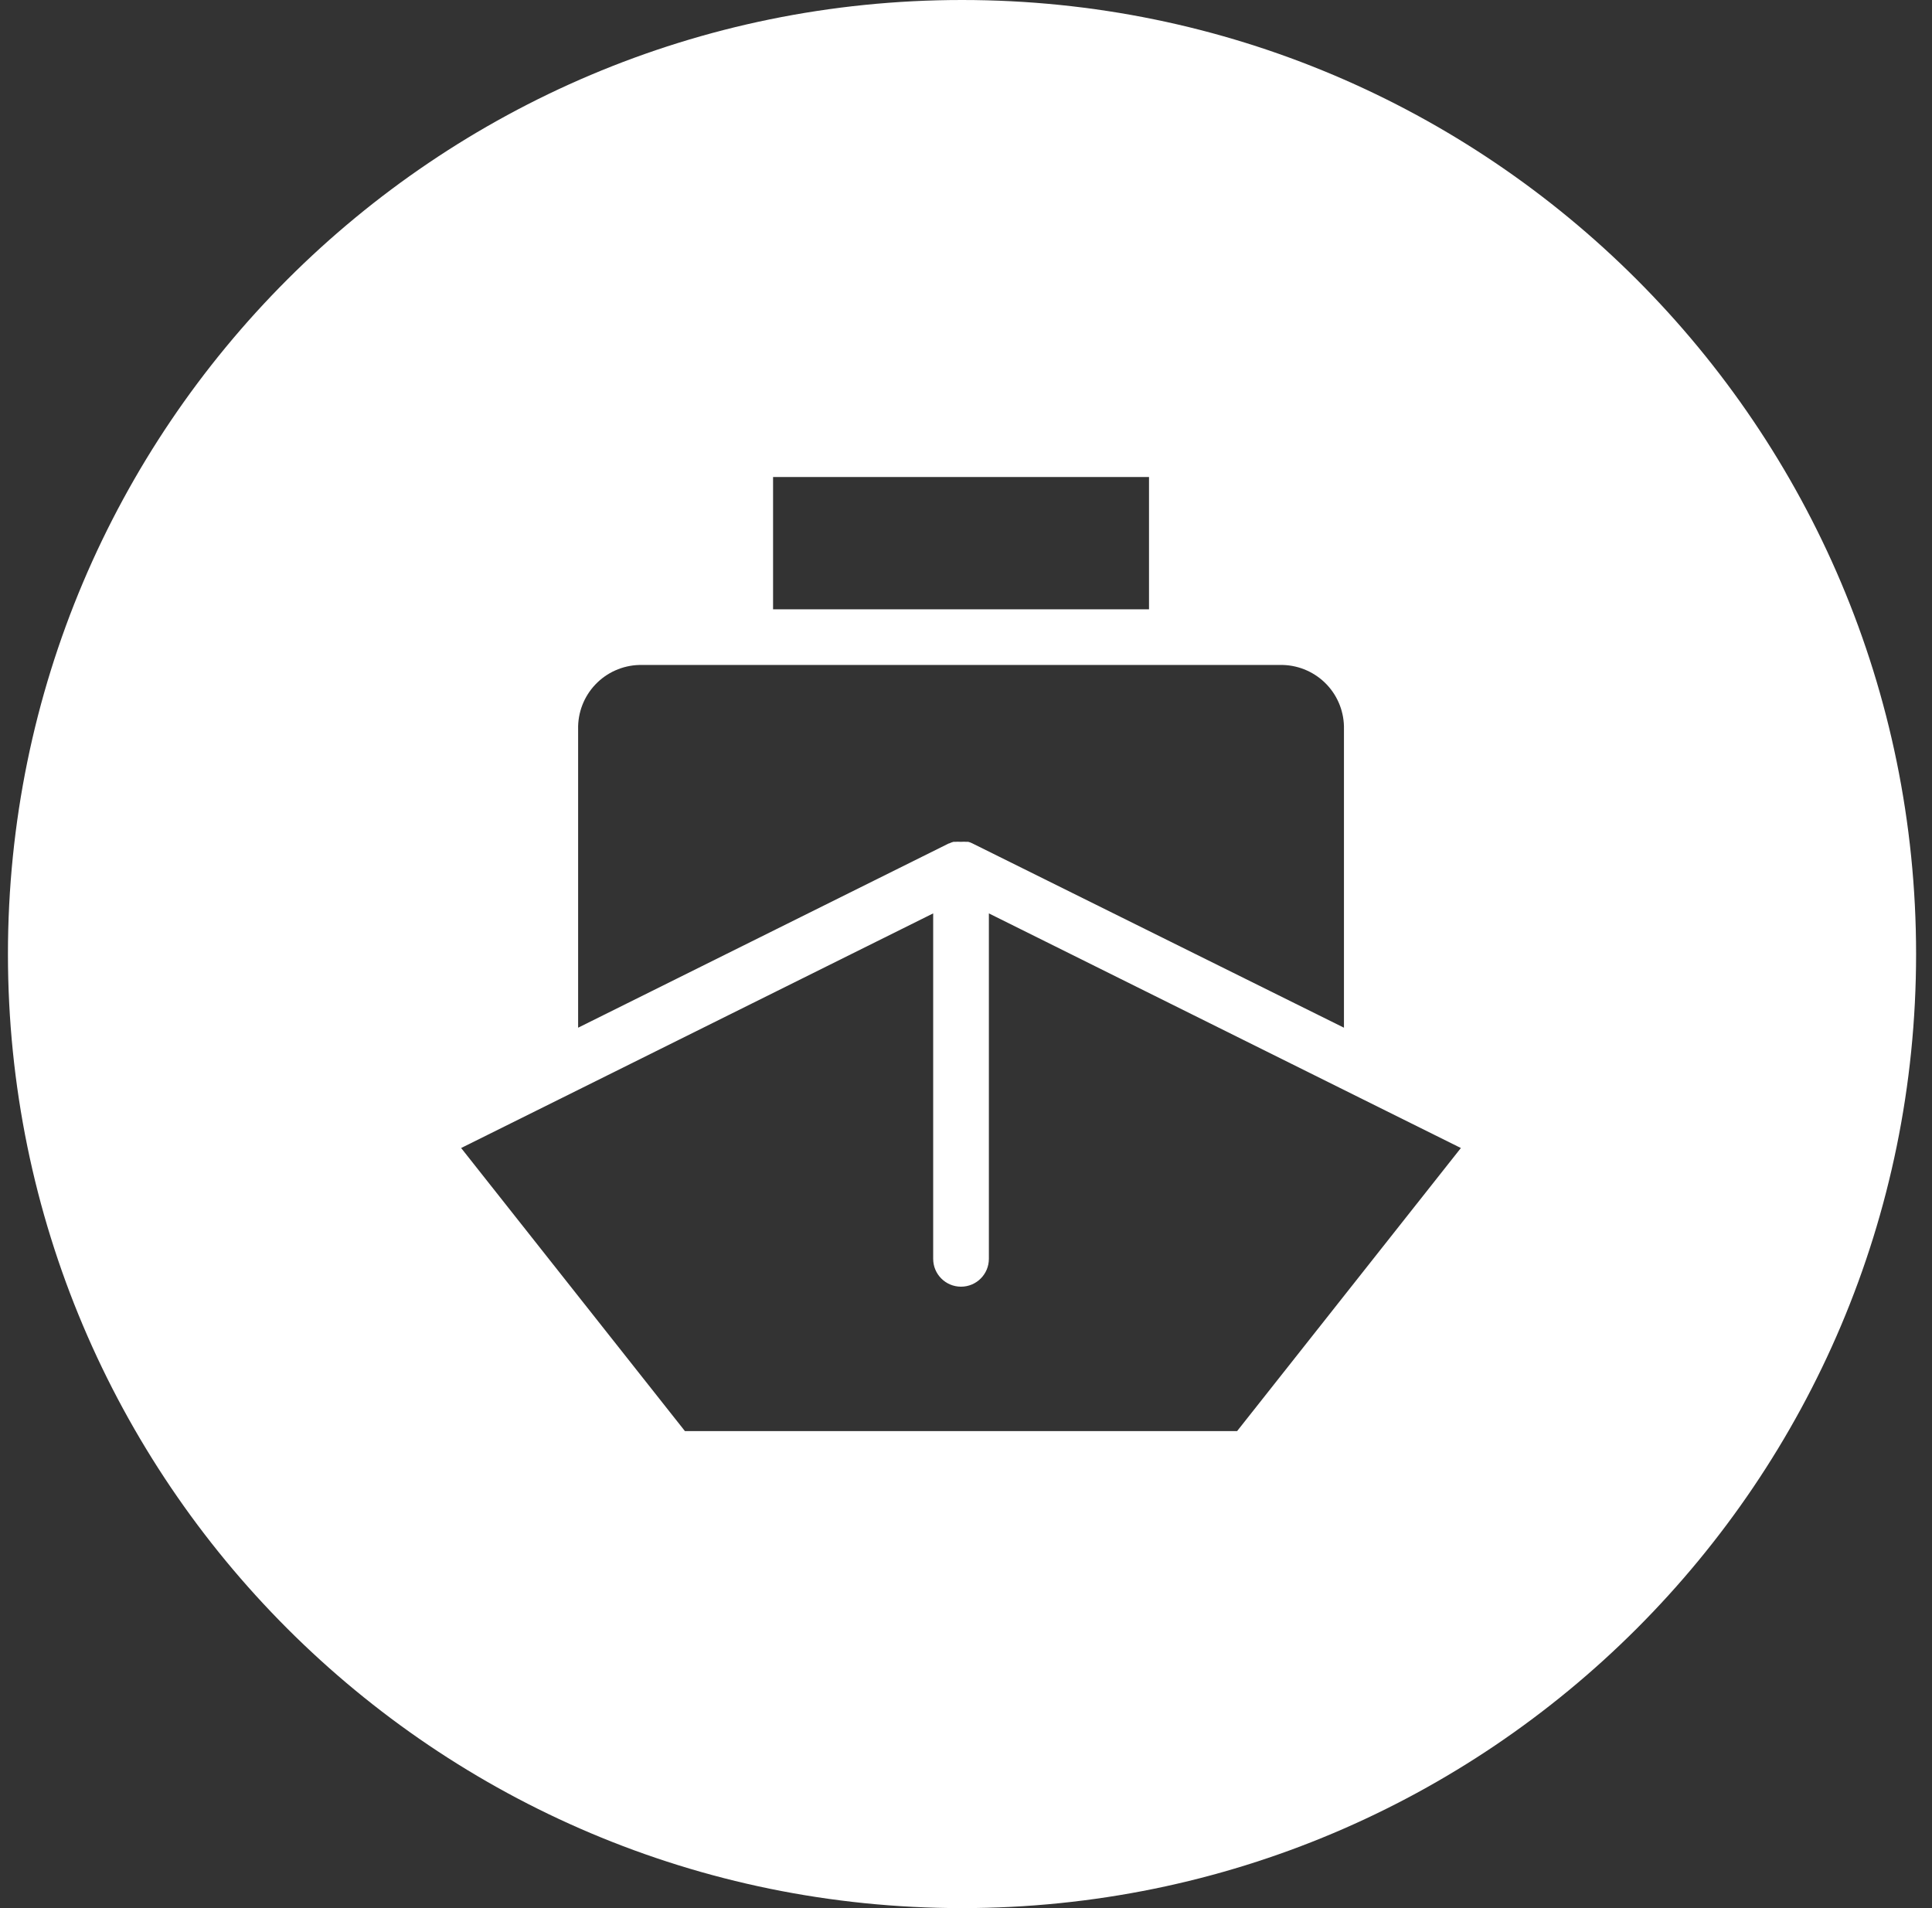 <svg width="81" height="80" viewBox="0 0 81 80" fill="none" xmlns="http://www.w3.org/2000/svg">
<rect x="0" y="0" width="81" height="80" fill="#333333" stroke="none"/>
<path fill-rule="evenodd" clip-rule="evenodd" d="M40.333 80C62.425 80 80.333 62.091 80.333 40C80.333 17.909 62.425 0 40.333 0C18.242 0 0.333 17.909 0.333 40C0.333 62.091 18.242 80 40.333 80ZM48.173 20H32.411V25.546H48.173V20ZM39.802 35.359C39.856 35.332 39.913 35.31 39.972 35.295H40.042C40.119 35.289 40.197 35.289 40.275 35.295H40.292C40.37 35.289 40.449 35.289 40.526 35.295H40.596C40.655 35.31 40.712 35.332 40.765 35.359L56.346 43.088V30.578C56.363 29.881 56.104 29.206 55.625 28.701C55.145 28.196 54.485 27.9 53.789 27.88H26.795C26.098 27.9 25.438 28.196 24.959 28.701C24.48 29.206 24.221 29.881 24.238 30.578V43.088L39.773 35.365L39.802 35.359ZM41.459 38.295L56.993 46.018L61.248 48.132L51.867 60H28.715L19.333 48.132L23.589 46.018L39.124 38.295V52.779C39.124 53.424 39.646 53.946 40.291 53.946C40.936 53.946 41.459 53.424 41.459 52.779V38.295Z" fill="white"/>
</svg>
